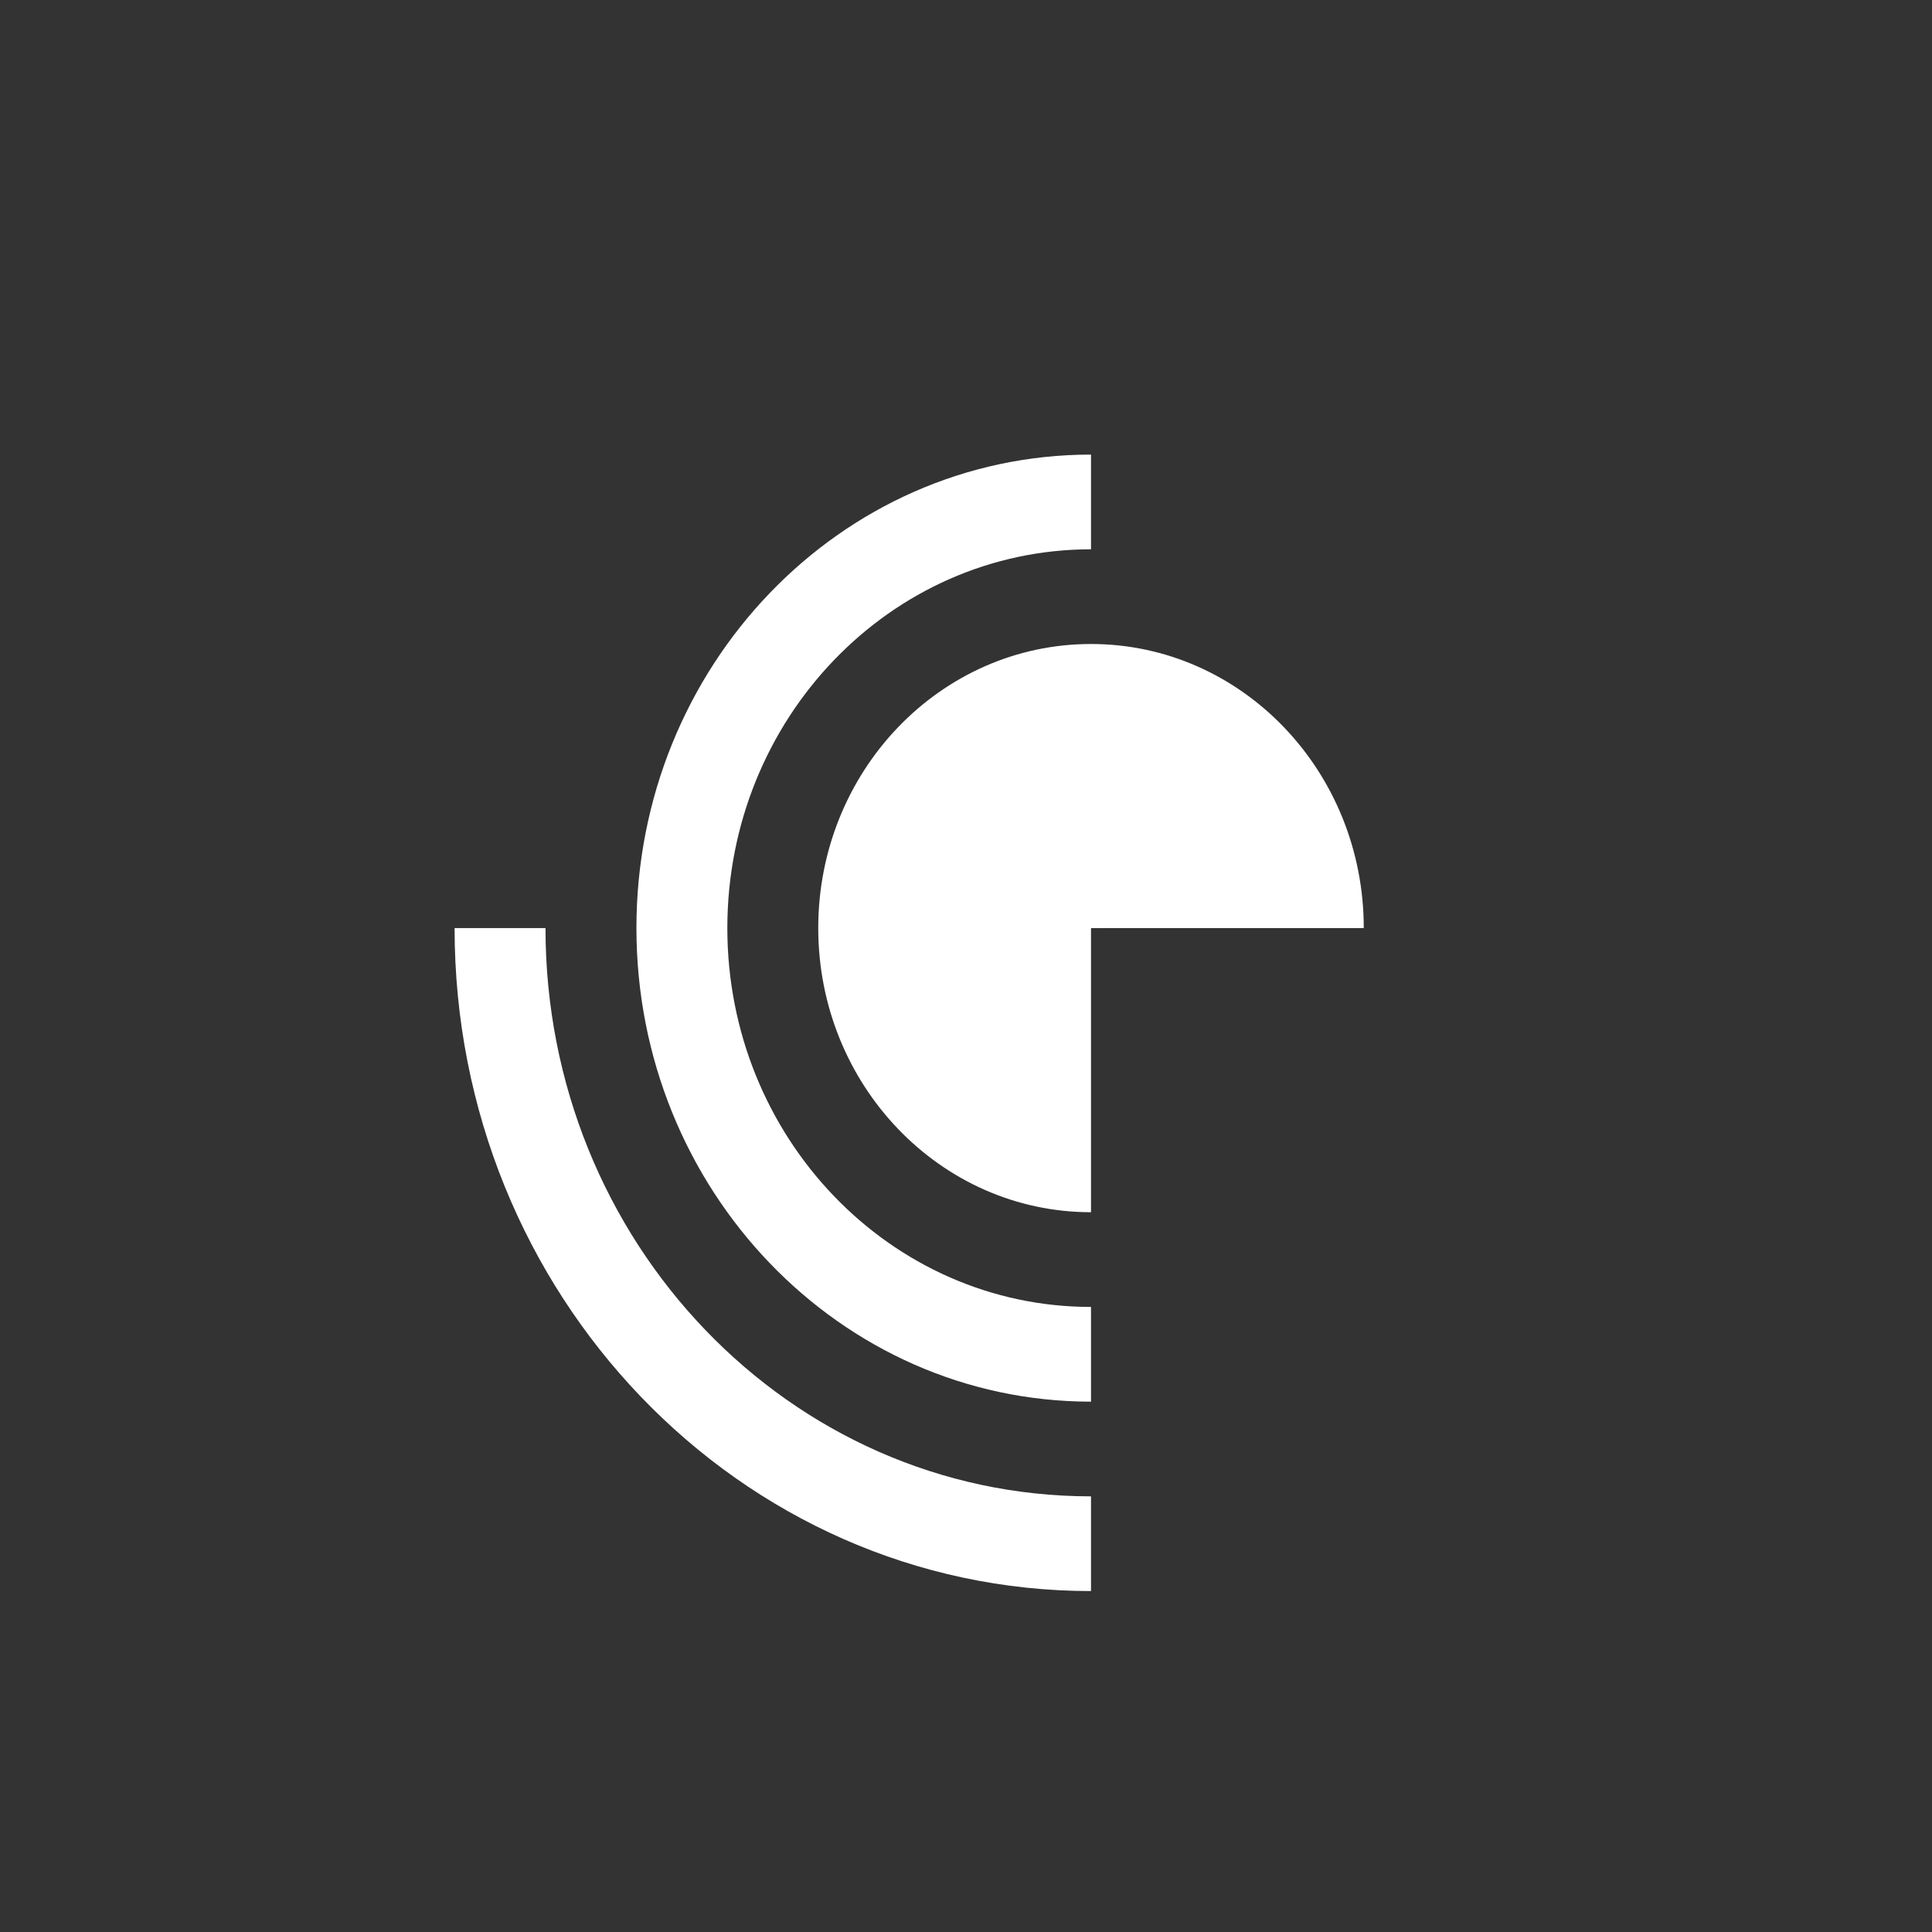 <svg xmlns="http://www.w3.org/2000/svg" version="1.1" xmlns:xlink="http://www.w3.org/1999/xlink" xmlns:svgjs="http://svgjs.dev/svgjs" width="170" height="170"><rect width="100%" height="100%" fill="#333333" stroke="none"/><svg width="170" height="170" viewBox="0 0 170 170" fill="none" xmlns="http://www.w3.org/2000/svg"><style>
@media prefers-color-scheme: dark {
  path {
    fill: #fff;
  }
}
@media prefers-color-scheme: light {
  path {
    fill: #000;
  }
}
@media (prefers-color-scheme: no-preference) {
  path {
    fill: #000;
  }
}
</style>
<path d="M40 81.663C40 113.88 65.071 140 96 140V131.666C69.488 131.666 47.999 109.279 47.999 81.663H40Z" fill="white"></path>
<path d="M96 48.334C78.325 48.334 64 63.259 64 81.664C64 100.075 78.325 115 96 115V123.334C73.906 123.334 56 104.676 56 81.662C56 58.653 73.906 40 96 40V48.334Z" fill="white"></path>
<path d="M96 81.666V106.666C82.742 106.666 71.999 95.472 71.999 81.662C71.999 67.856 82.742 56.666 96 56.666C109.259 56.666 120 67.856 120 81.662L96 81.666Z" fill="white"></path>
</svg><style>@media (prefers-color-scheme: light) { :root { filter: none; } }
@media (prefers-color-scheme: dark) { :root { filter: none; } }
</style></svg>